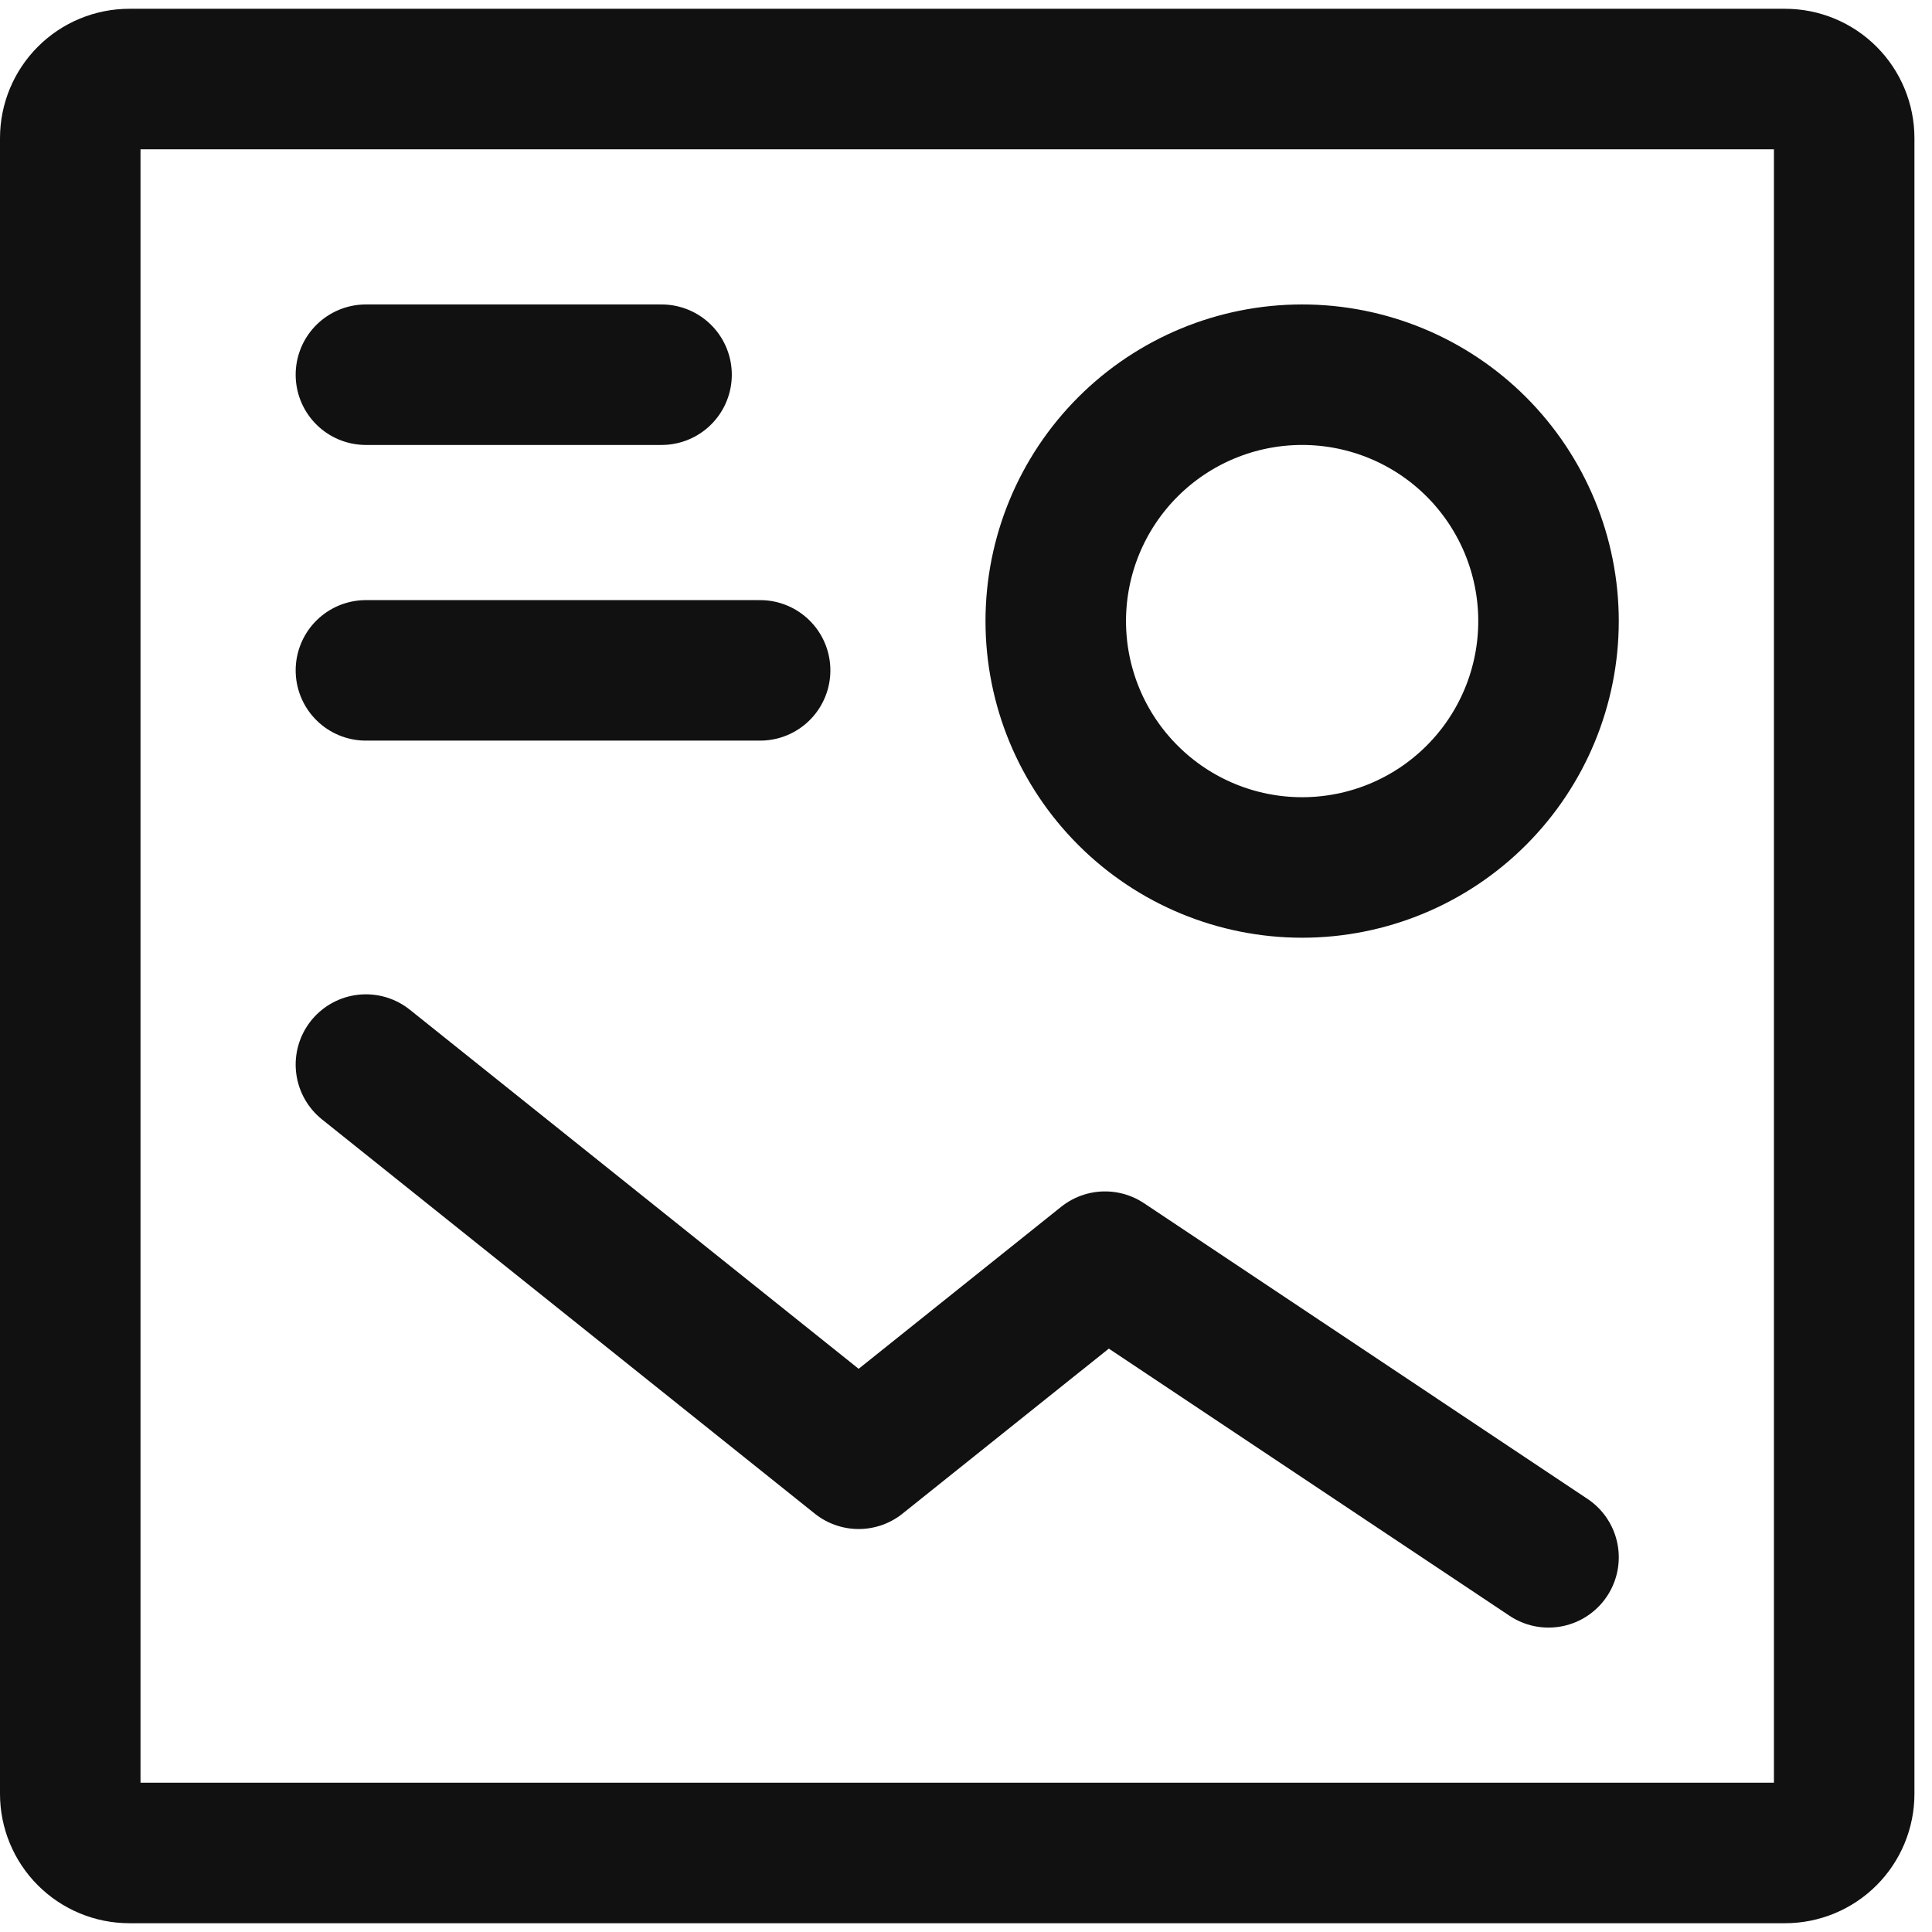 <svg width="55" height="55" viewBox="0 0 55 55" fill="none" xmlns="http://www.w3.org/2000/svg">
<path d="M21.639 19.084H10.417M10.417 10.667H18.833M44.083 44.334L31.458 35.917L24.444 41.528L10.417 30.306M37.069 24.695C35.209 24.695 33.425 23.956 32.11 22.64C30.794 21.325 30.055 19.541 30.055 17.681C30.055 15.821 30.794 14.037 32.11 12.721C33.425 11.406 35.209 10.667 37.069 10.667C38.93 10.667 40.714 11.406 42.029 12.721C43.344 14.037 44.083 15.821 44.083 17.681C44.083 19.541 43.344 21.325 42.029 22.64C40.714 23.956 38.93 24.695 37.069 24.695Z" stroke="#111111" stroke-width="4" stroke-linecap="round" stroke-linejoin="round"/>
<path d="M2 51.067V3.933C2 3.487 2.177 3.059 2.493 2.743C2.809 2.427 3.237 2.25 3.683 2.25H50.817C51.263 2.25 51.691 2.427 52.007 2.743C52.323 3.059 52.5 3.487 52.5 3.933V51.067C52.5 51.513 52.323 51.941 52.007 52.257C51.691 52.573 51.263 52.75 50.817 52.75H3.683C3.237 52.75 2.809 52.573 2.493 52.257C2.177 51.941 2 51.513 2 51.067Z" stroke="#111111" stroke-width="4"/>
</svg>
